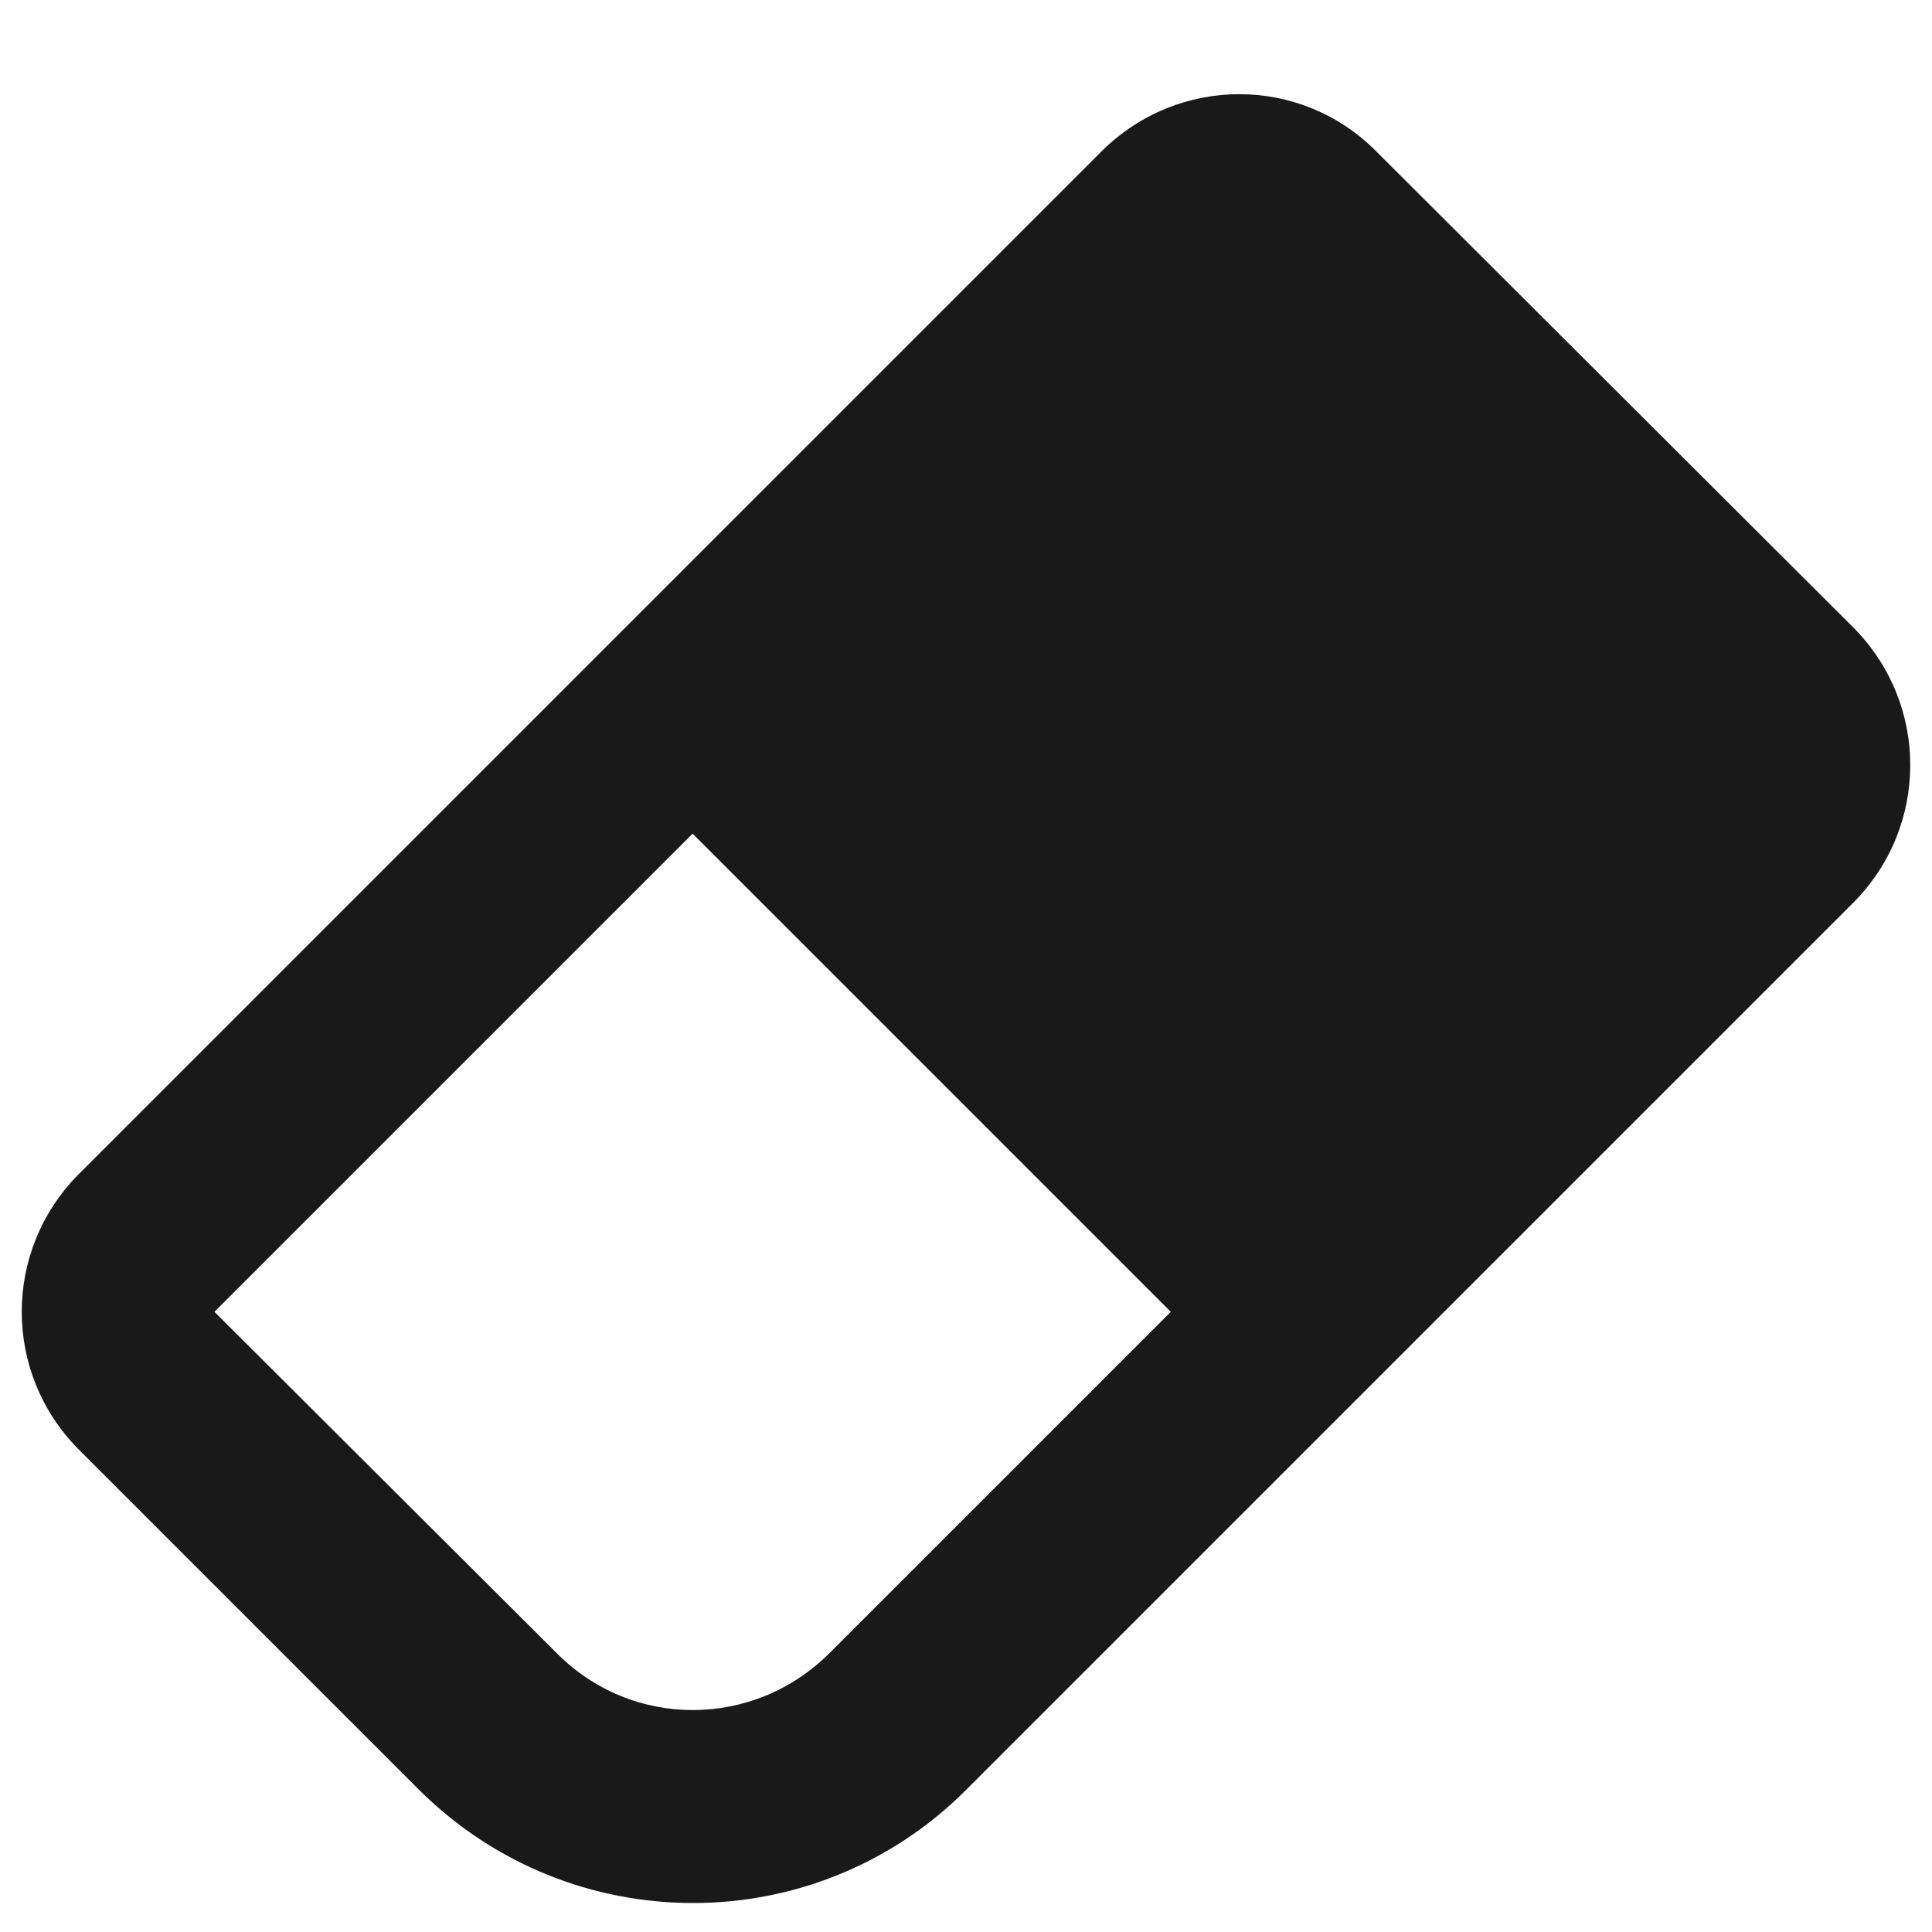 <svg width="20" height="20" viewBox="0 0 20 20" fill="none" xmlns="http://www.w3.org/2000/svg">
<path d="M14.24 1.56L19.19 6.5C19.97 7.29 19.97 8.55 19.19 9.34L10 18.53C8.44 20.09 5.91 20.09 4.34 18.53L0.81 15C0.03 14.21 0.03 12.95 0.81 12.16L11.41 1.56C12.2 0.78 13.46 0.78 14.24 1.56ZM2.22 13.58L5.76 17.11C6.54 17.9 7.8 17.9 8.59 17.11L12.12 13.58L7.17 8.63L2.22 13.58Z" fill="#191919"/>
</svg>
